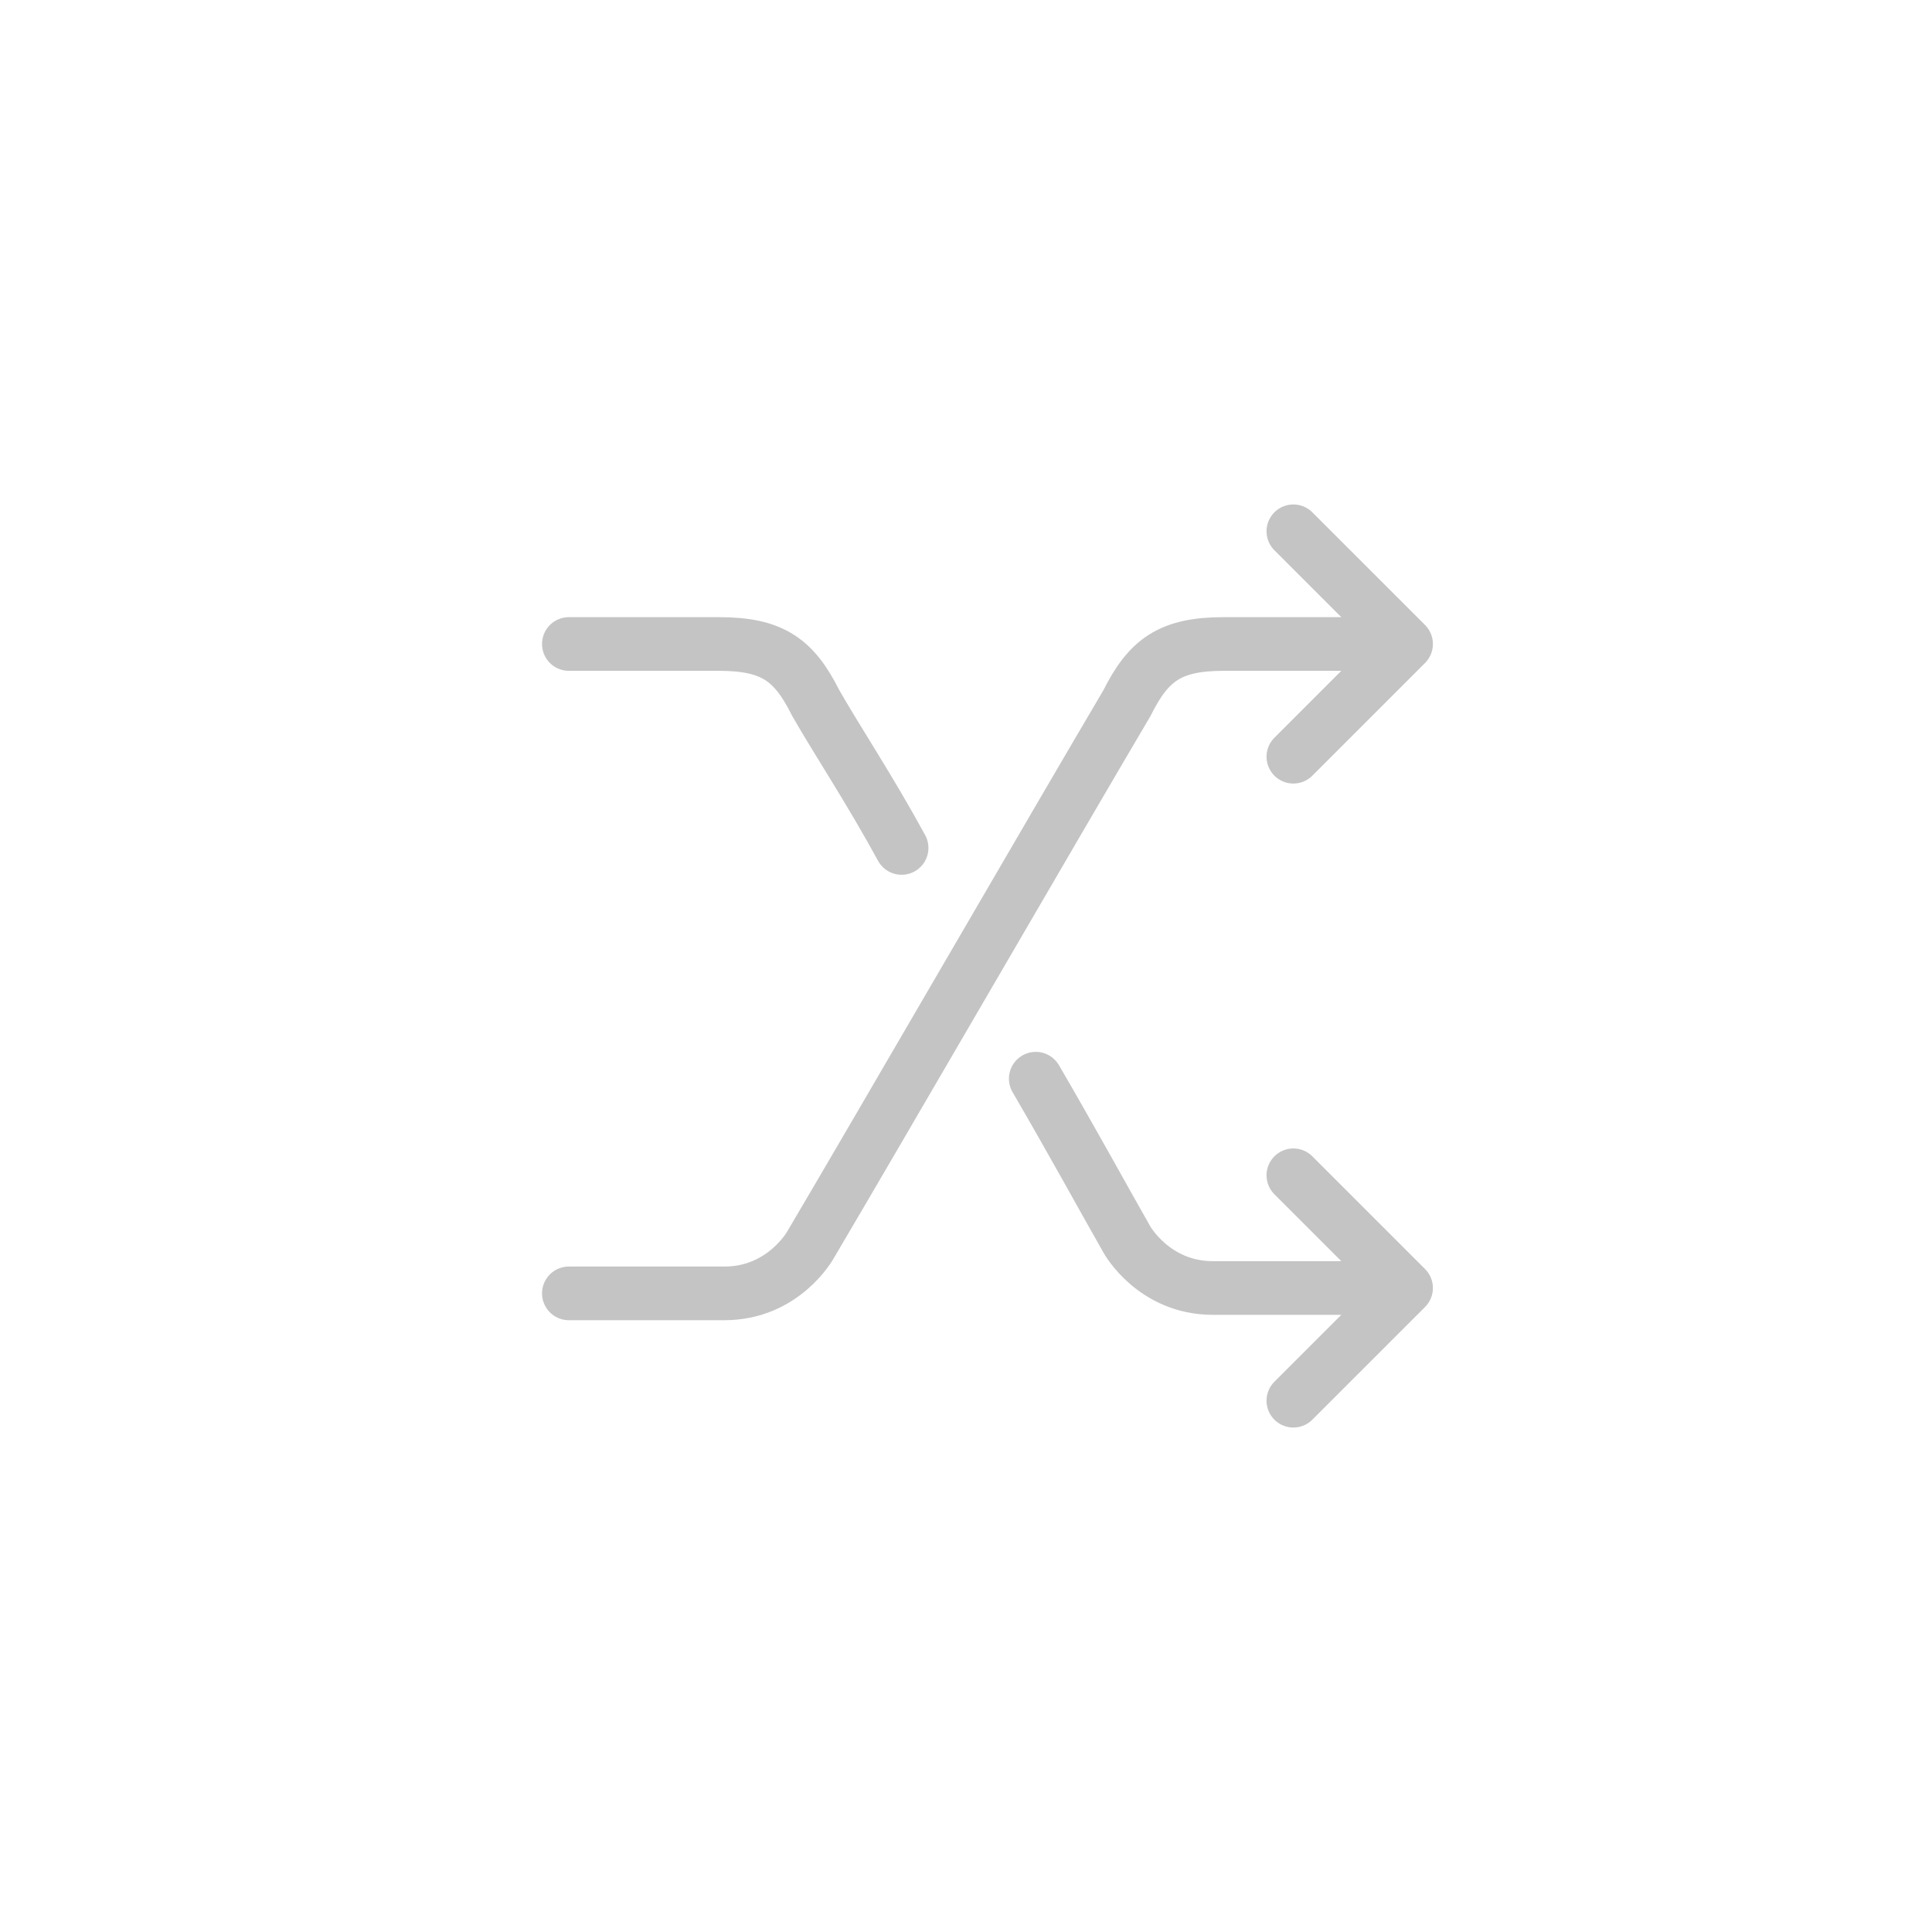 <?xml version="1.0" encoding="utf-8"?>
<!-- Generator: Adobe Illustrator 21.0.0, SVG Export Plug-In . SVG Version: 6.00 Build 0)  -->
<svg version="1.1" id="Layer_1" xmlns="http://www.w3.org/2000/svg" xmlns:xlink="http://www.w3.org/1999/xlink" x="0px" y="0px"
	 viewBox="0 0 36 36" style="enable-background:new 0 0 36 36;" xml:space="preserve">
<style type="text/css">
	.st0{fill:none;stroke:#515151;stroke-linecap:round;stroke-linejoin:round;stroke-miterlimit:10;}
	.st1{fill:none;stroke:#C4C4C4;stroke-linecap:round;stroke-linejoin:round;stroke-miterlimit:10;}
	.st2{fill:none;stroke:#00E8B3;stroke-linecap:round;stroke-linejoin:round;stroke-miterlimit:10;}
	.st3{fill:#00E8B3;}
	.st4{fill:none;stroke:#F4F3F4;stroke-width:2;stroke-linecap:round;stroke-linejoin:round;stroke-miterlimit:10;}
	.st5{fill:#515151;}
	.st6{fill:#FF615C;}
	.st7{fill:none;stroke:#FF615C;stroke-linecap:round;stroke-linejoin:round;stroke-miterlimit:10;}
	.st8{fill:none;stroke:#F2F2F4;stroke-linecap:round;stroke-miterlimit:10;}
	.st9{fill:url(#SVGID_1_);}
	.st10{fill:url(#SVGID_2_);}
	.st11{fill:url(#SVGID_3_);}
	.st12{fill:url(#SVGID_4_);}
	.st13{fill:url(#SVGID_5_);}
	.st14{fill:url(#SVGID_6_);}
	.st15{fill:url(#SVGID_7_);}
	.st16{fill:url(#SVGID_8_);}
	.st17{fill:url(#SVGID_9_);}
</style>
<g>
	<polyline class="st1" points="24.1,9.9 26.2,12 24.1,14.1 	"/>
	<polyline class="st1" points="24.1,21.9 26.2,24 24.1,26.1 	"/>
	<path class="st1" d="M19.3,20.1c0.7,1.2,1.3,2.3,1.7,3c0,0,0.5,0.9,1.6,0.9h2.9"/>
	<path class="st1" d="M10.6,12h2.8c1,0,1.4,0.3,1.8,1.1c0.4,0.7,1,1.6,1.6,2.7"/>
	<path class="st1" d="M25.6,12h-2.8c-1,0-1.4,0.3-1.8,1.1c-1.3,2.2-4.6,7.9-5.9,10.1c0,0-0.5,0.9-1.6,0.9h-2.9"/>
</g>
</svg>
